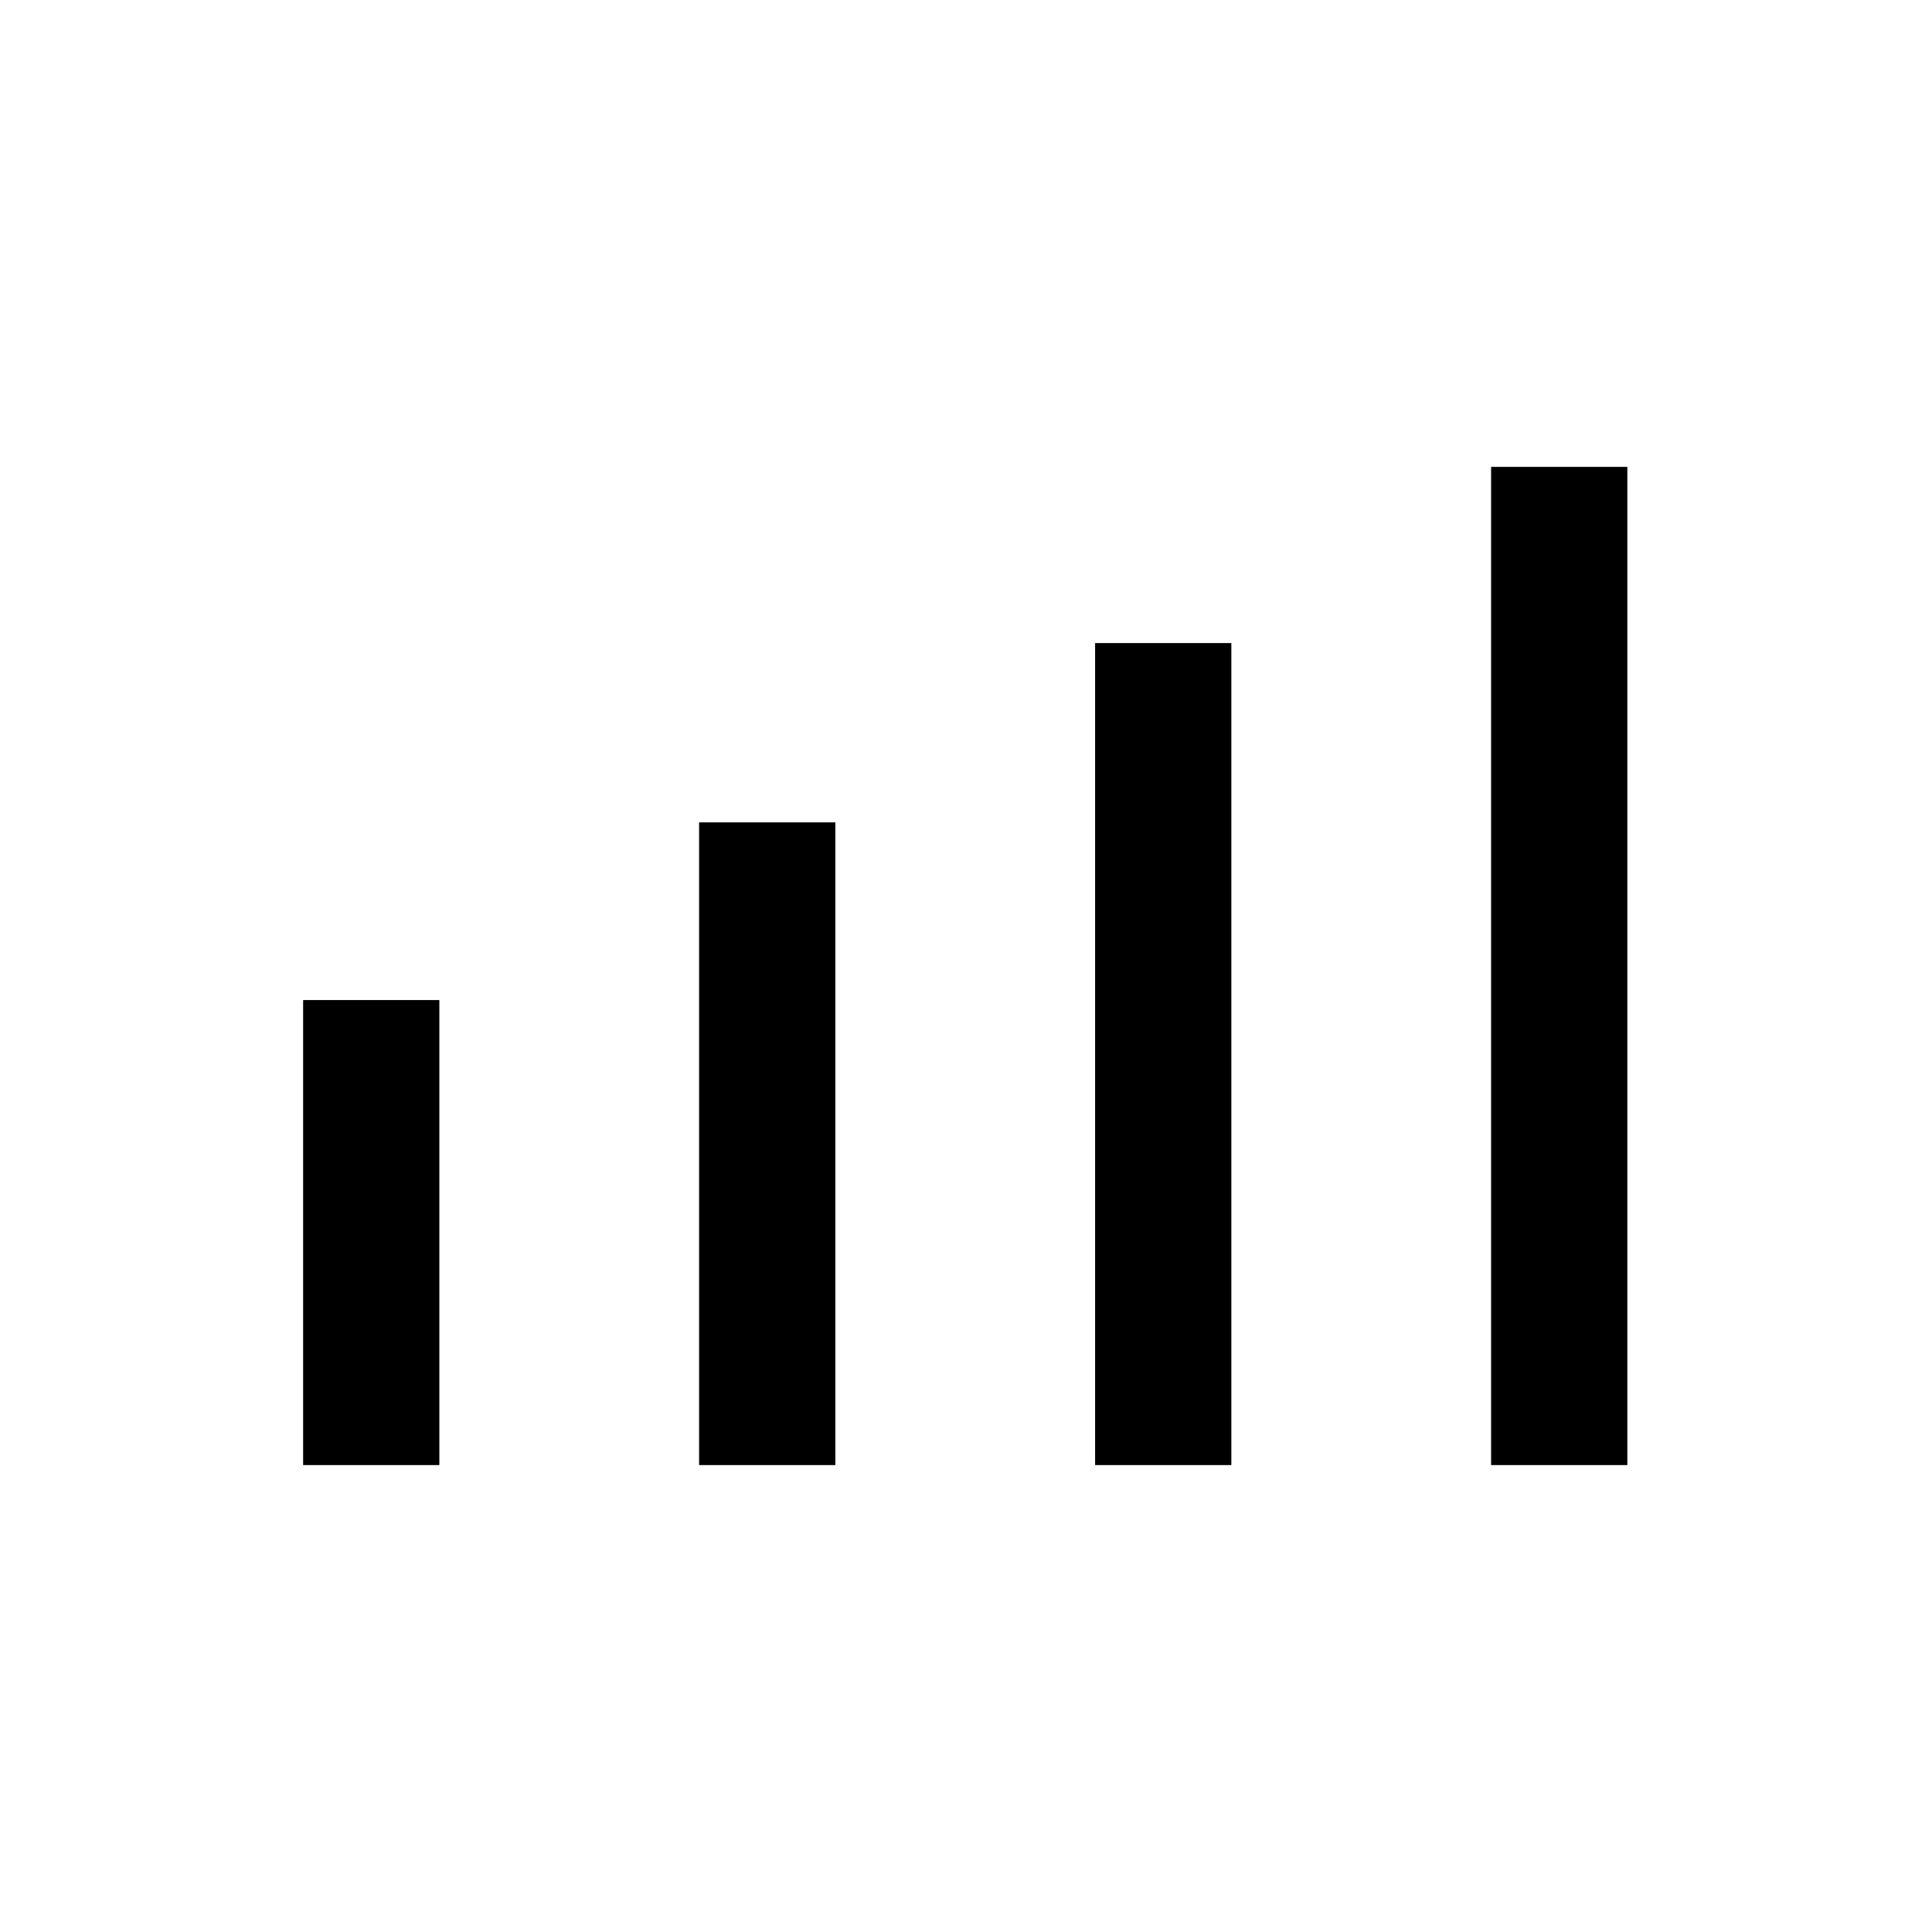 <svg xmlns="http://www.w3.org/2000/svg" height="20" viewBox="0 -960 960 960" width="20"><path d="M150.62-232v-231.08h67.69V-232h-67.69Zm196.76 0v-319.38h67.7V-232h-67.7Zm196.77 0v-408.46h67.7V-232h-67.7Zm196.77 0v-496h67.7v496h-67.7Z"/></svg>